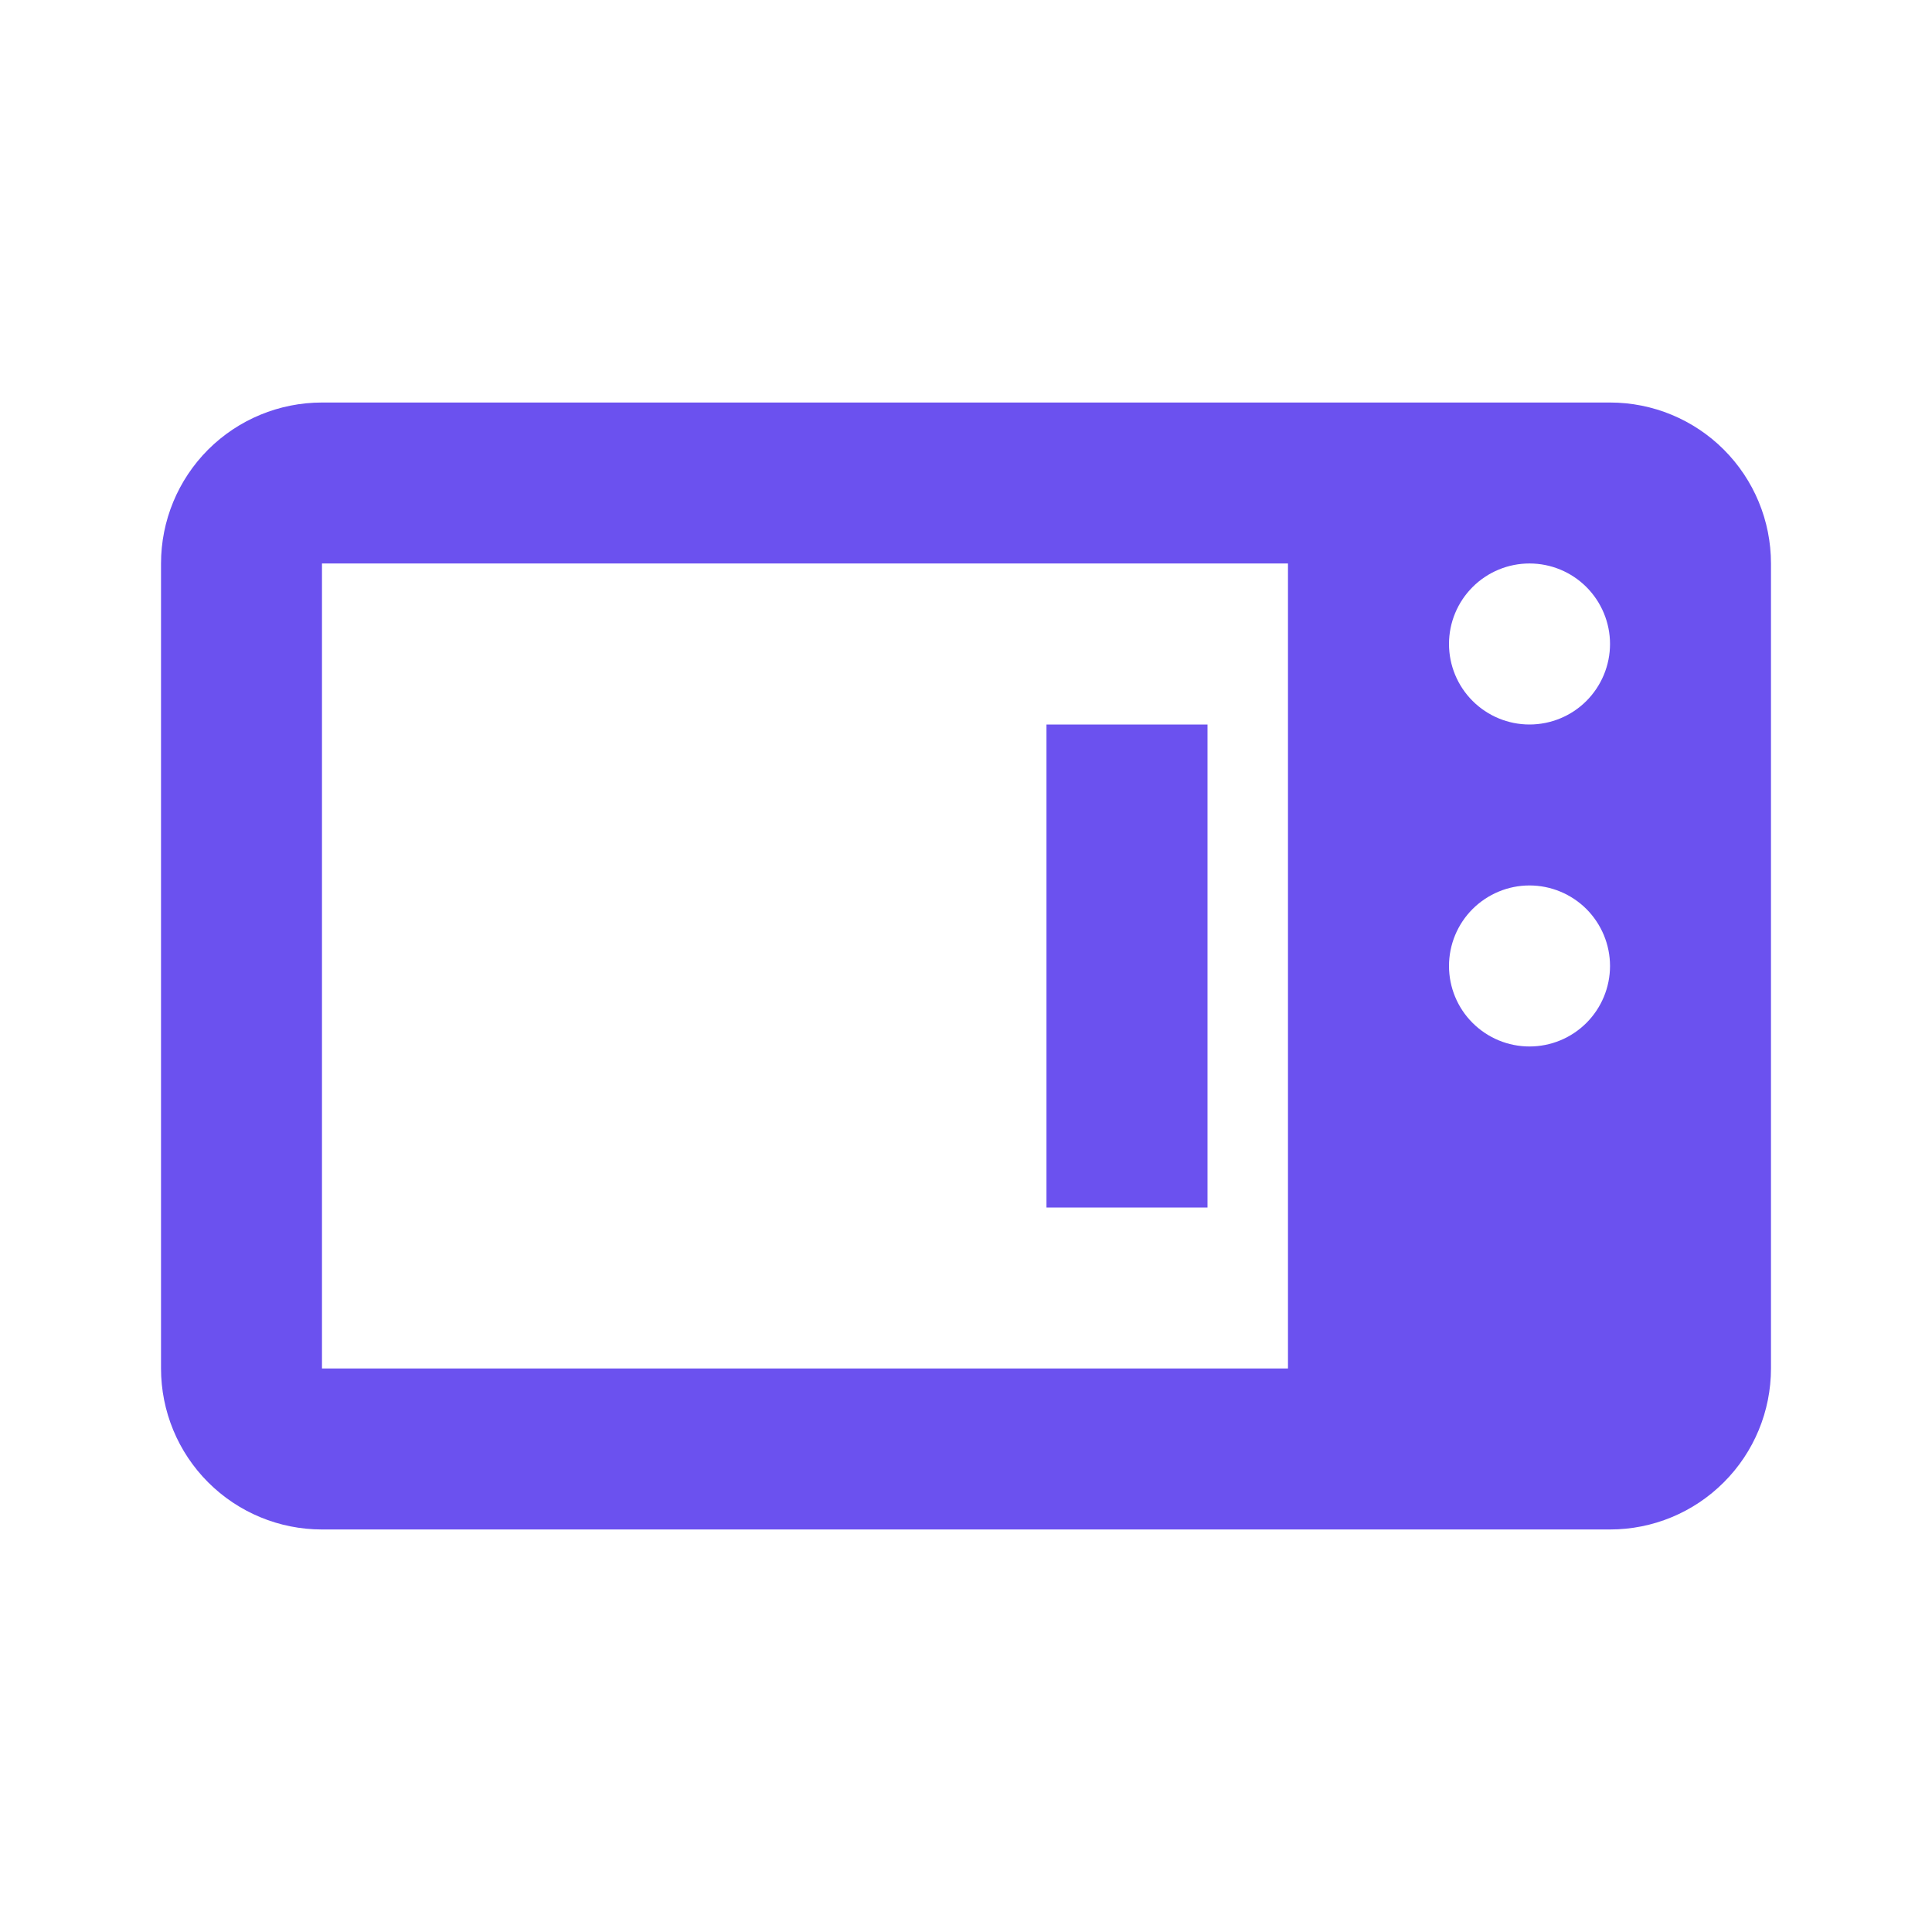 <svg width="29" height="29" viewBox="0 0 29 29" fill="none" xmlns="http://www.w3.org/2000/svg">
<path d="M4.833 6.042C4.192 6.042 3.578 6.296 3.124 6.749C2.671 7.203 2.417 7.817 2.417 8.458V20.541C2.417 21.182 2.671 21.797 3.124 22.25C3.578 22.704 4.192 22.958 4.833 22.958H24.167C24.808 22.958 25.422 22.704 25.875 22.25C26.329 21.797 26.583 21.182 26.583 20.541V8.458C26.583 7.817 26.329 7.203 25.875 6.749C25.422 6.296 24.808 6.042 24.167 6.042H4.833ZM4.833 8.458H19.333V20.541H4.833V8.458ZM22.958 8.458C23.279 8.458 23.586 8.585 23.813 8.812C24.039 9.039 24.167 9.346 24.167 9.666C24.167 9.987 24.039 10.294 23.813 10.521C23.586 10.748 23.279 10.875 22.958 10.875C22.638 10.875 22.331 10.748 22.104 10.521C21.877 10.294 21.75 9.987 21.75 9.666C21.75 9.346 21.877 9.039 22.104 8.812C22.331 8.585 22.638 8.458 22.958 8.458ZM15.708 10.875V18.125H18.125V10.875H15.708ZM22.958 13.291C23.279 13.291 23.586 13.419 23.813 13.645C24.039 13.872 24.167 14.179 24.167 14.5C24.167 14.82 24.039 15.128 23.813 15.354C23.586 15.581 23.279 15.708 22.958 15.708C22.638 15.708 22.331 15.581 22.104 15.354C21.877 15.128 21.75 14.82 21.75 14.5C21.75 14.179 21.877 13.872 22.104 13.645C22.331 13.419 22.638 13.291 22.958 13.291Z" fill="#6B51EF"/>
</svg>
